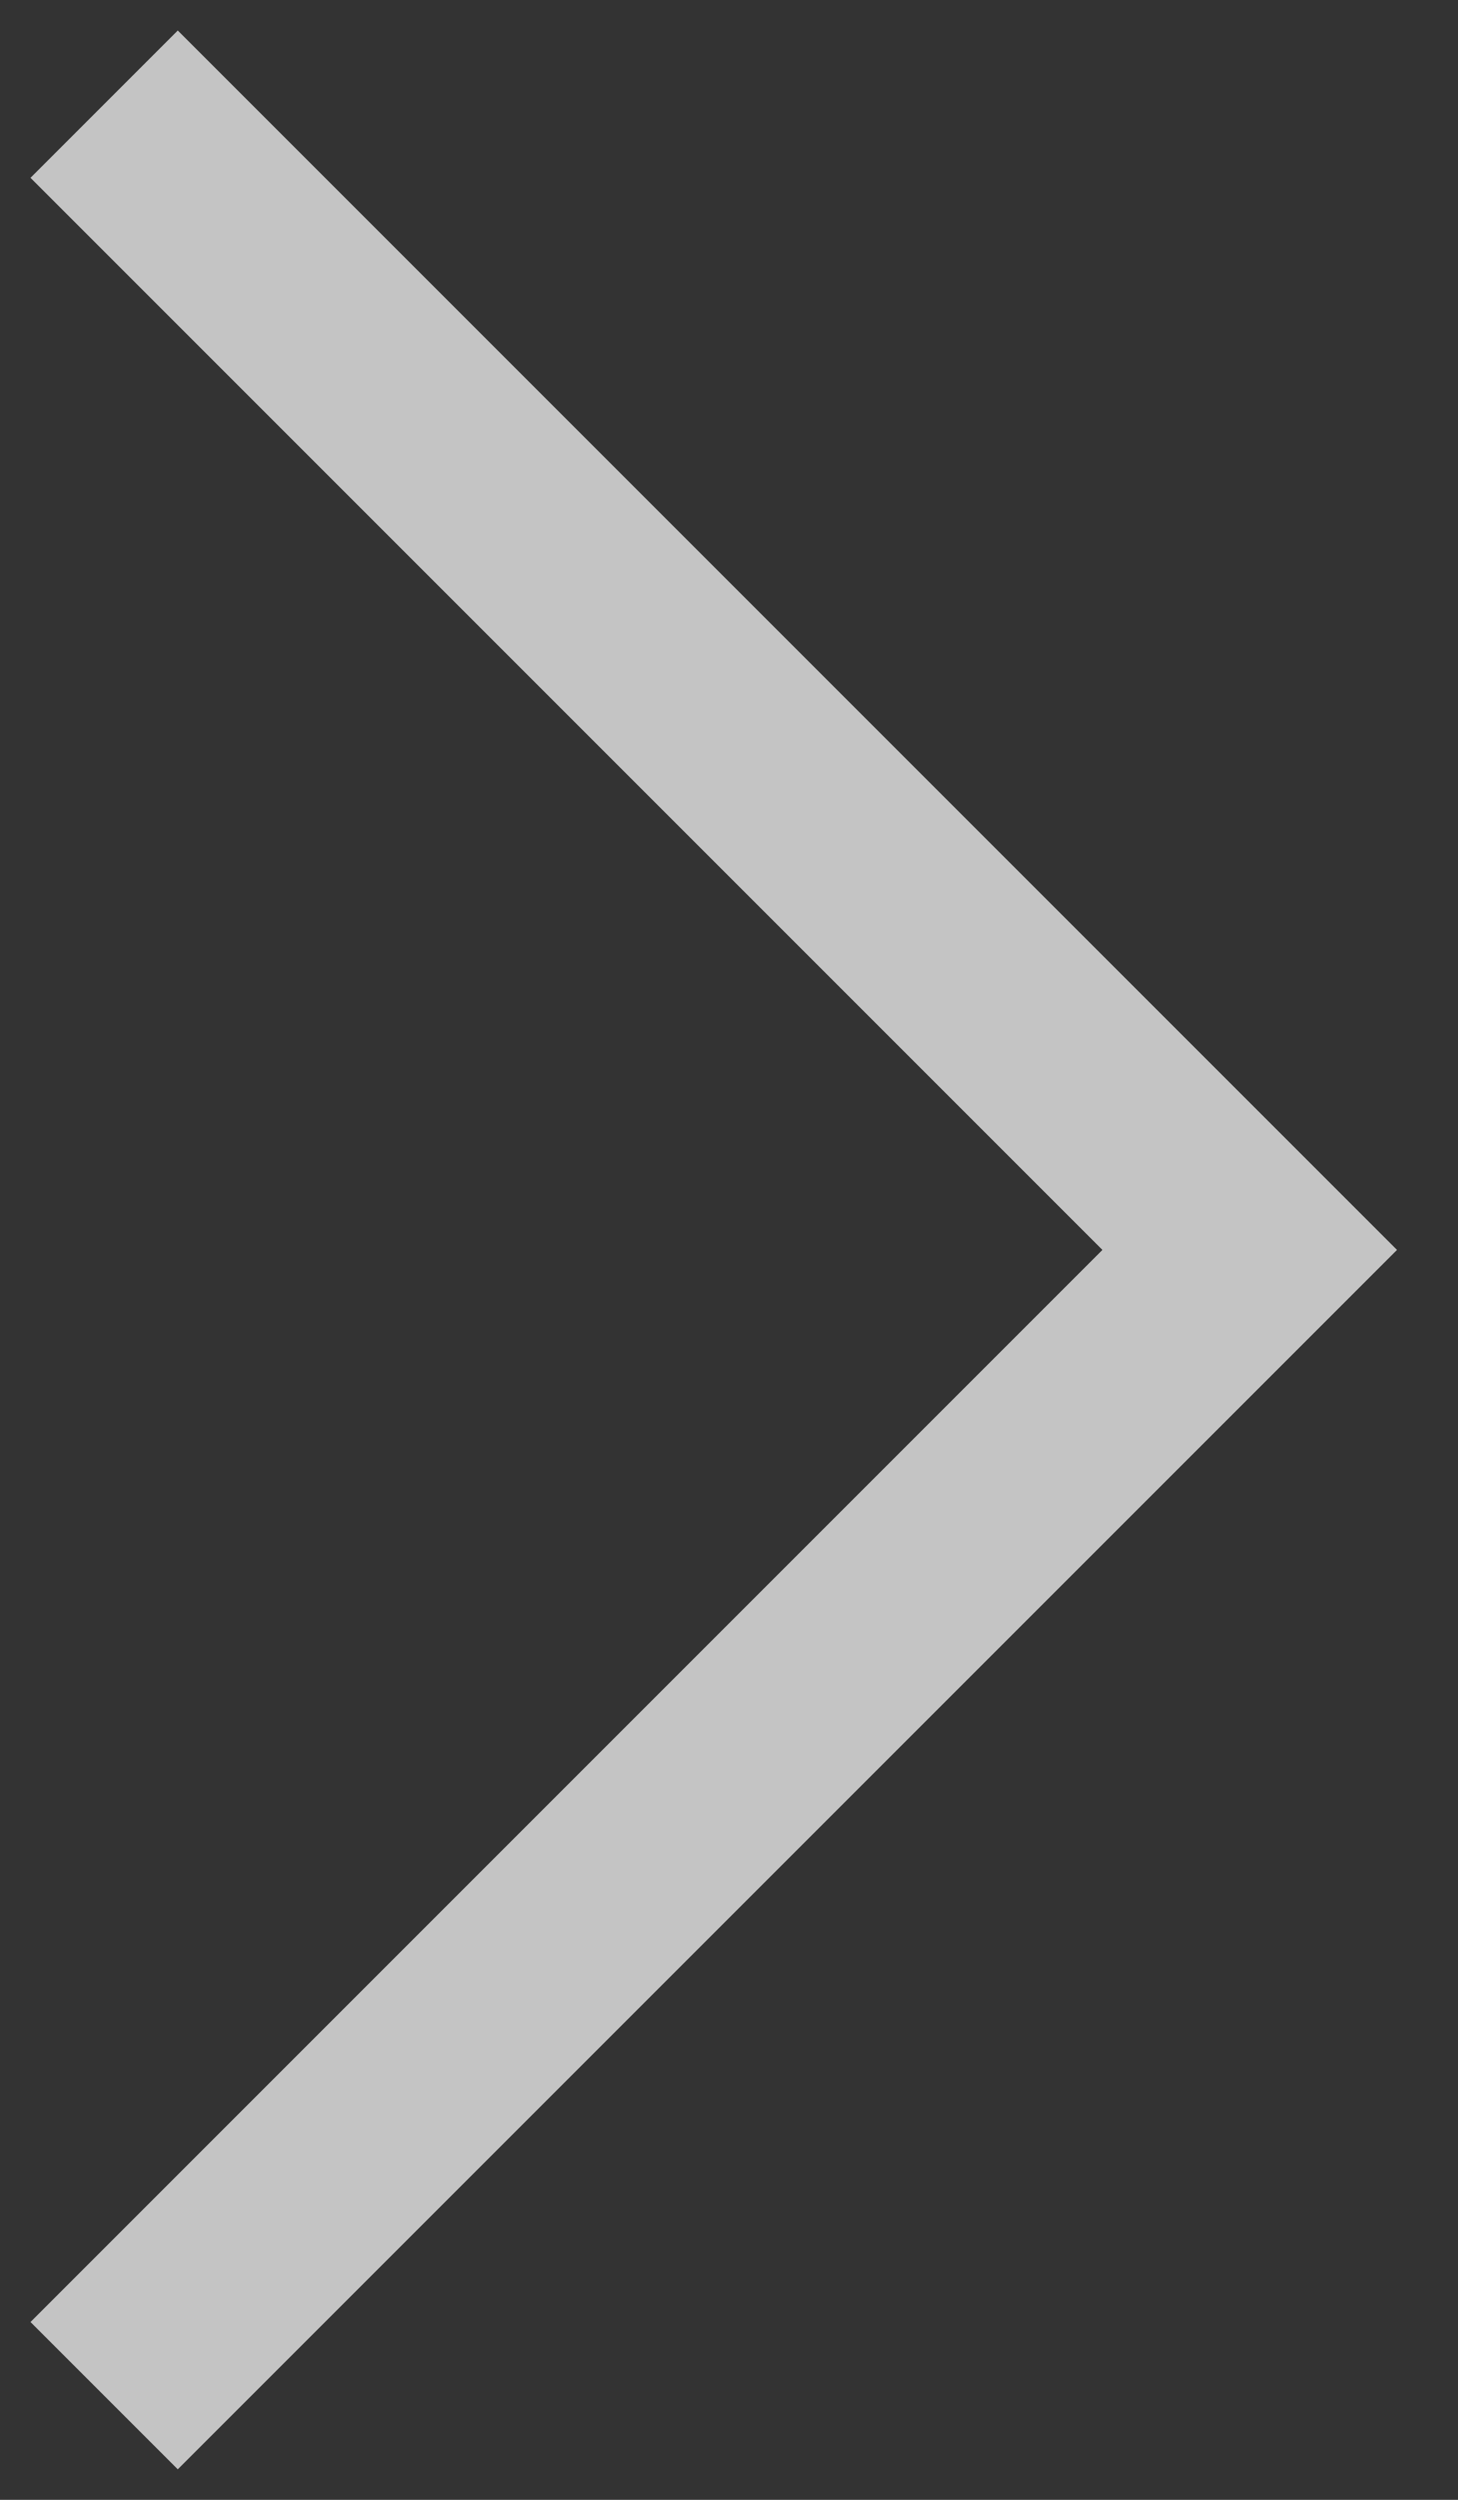 <svg xmlns="http://www.w3.org/2000/svg" width="14" height="24" viewBox="0 0 14 24">
    <rect x="0" y="0" width="14" height="24" fill="#333333" stroke="none"/>
    <g fill="none" fill-rule="evenodd" opacity=".708">
        <g stroke="#FFF" stroke-width="2">
            <g>
                <g>
                    <path d="M13 23L2 12 13 1" transform="translate(-328 -241) translate(310 228) matrix(-1 0 0 1 32 13)"/>
                </g>
            </g>
        </g>
    </g>
</svg>
